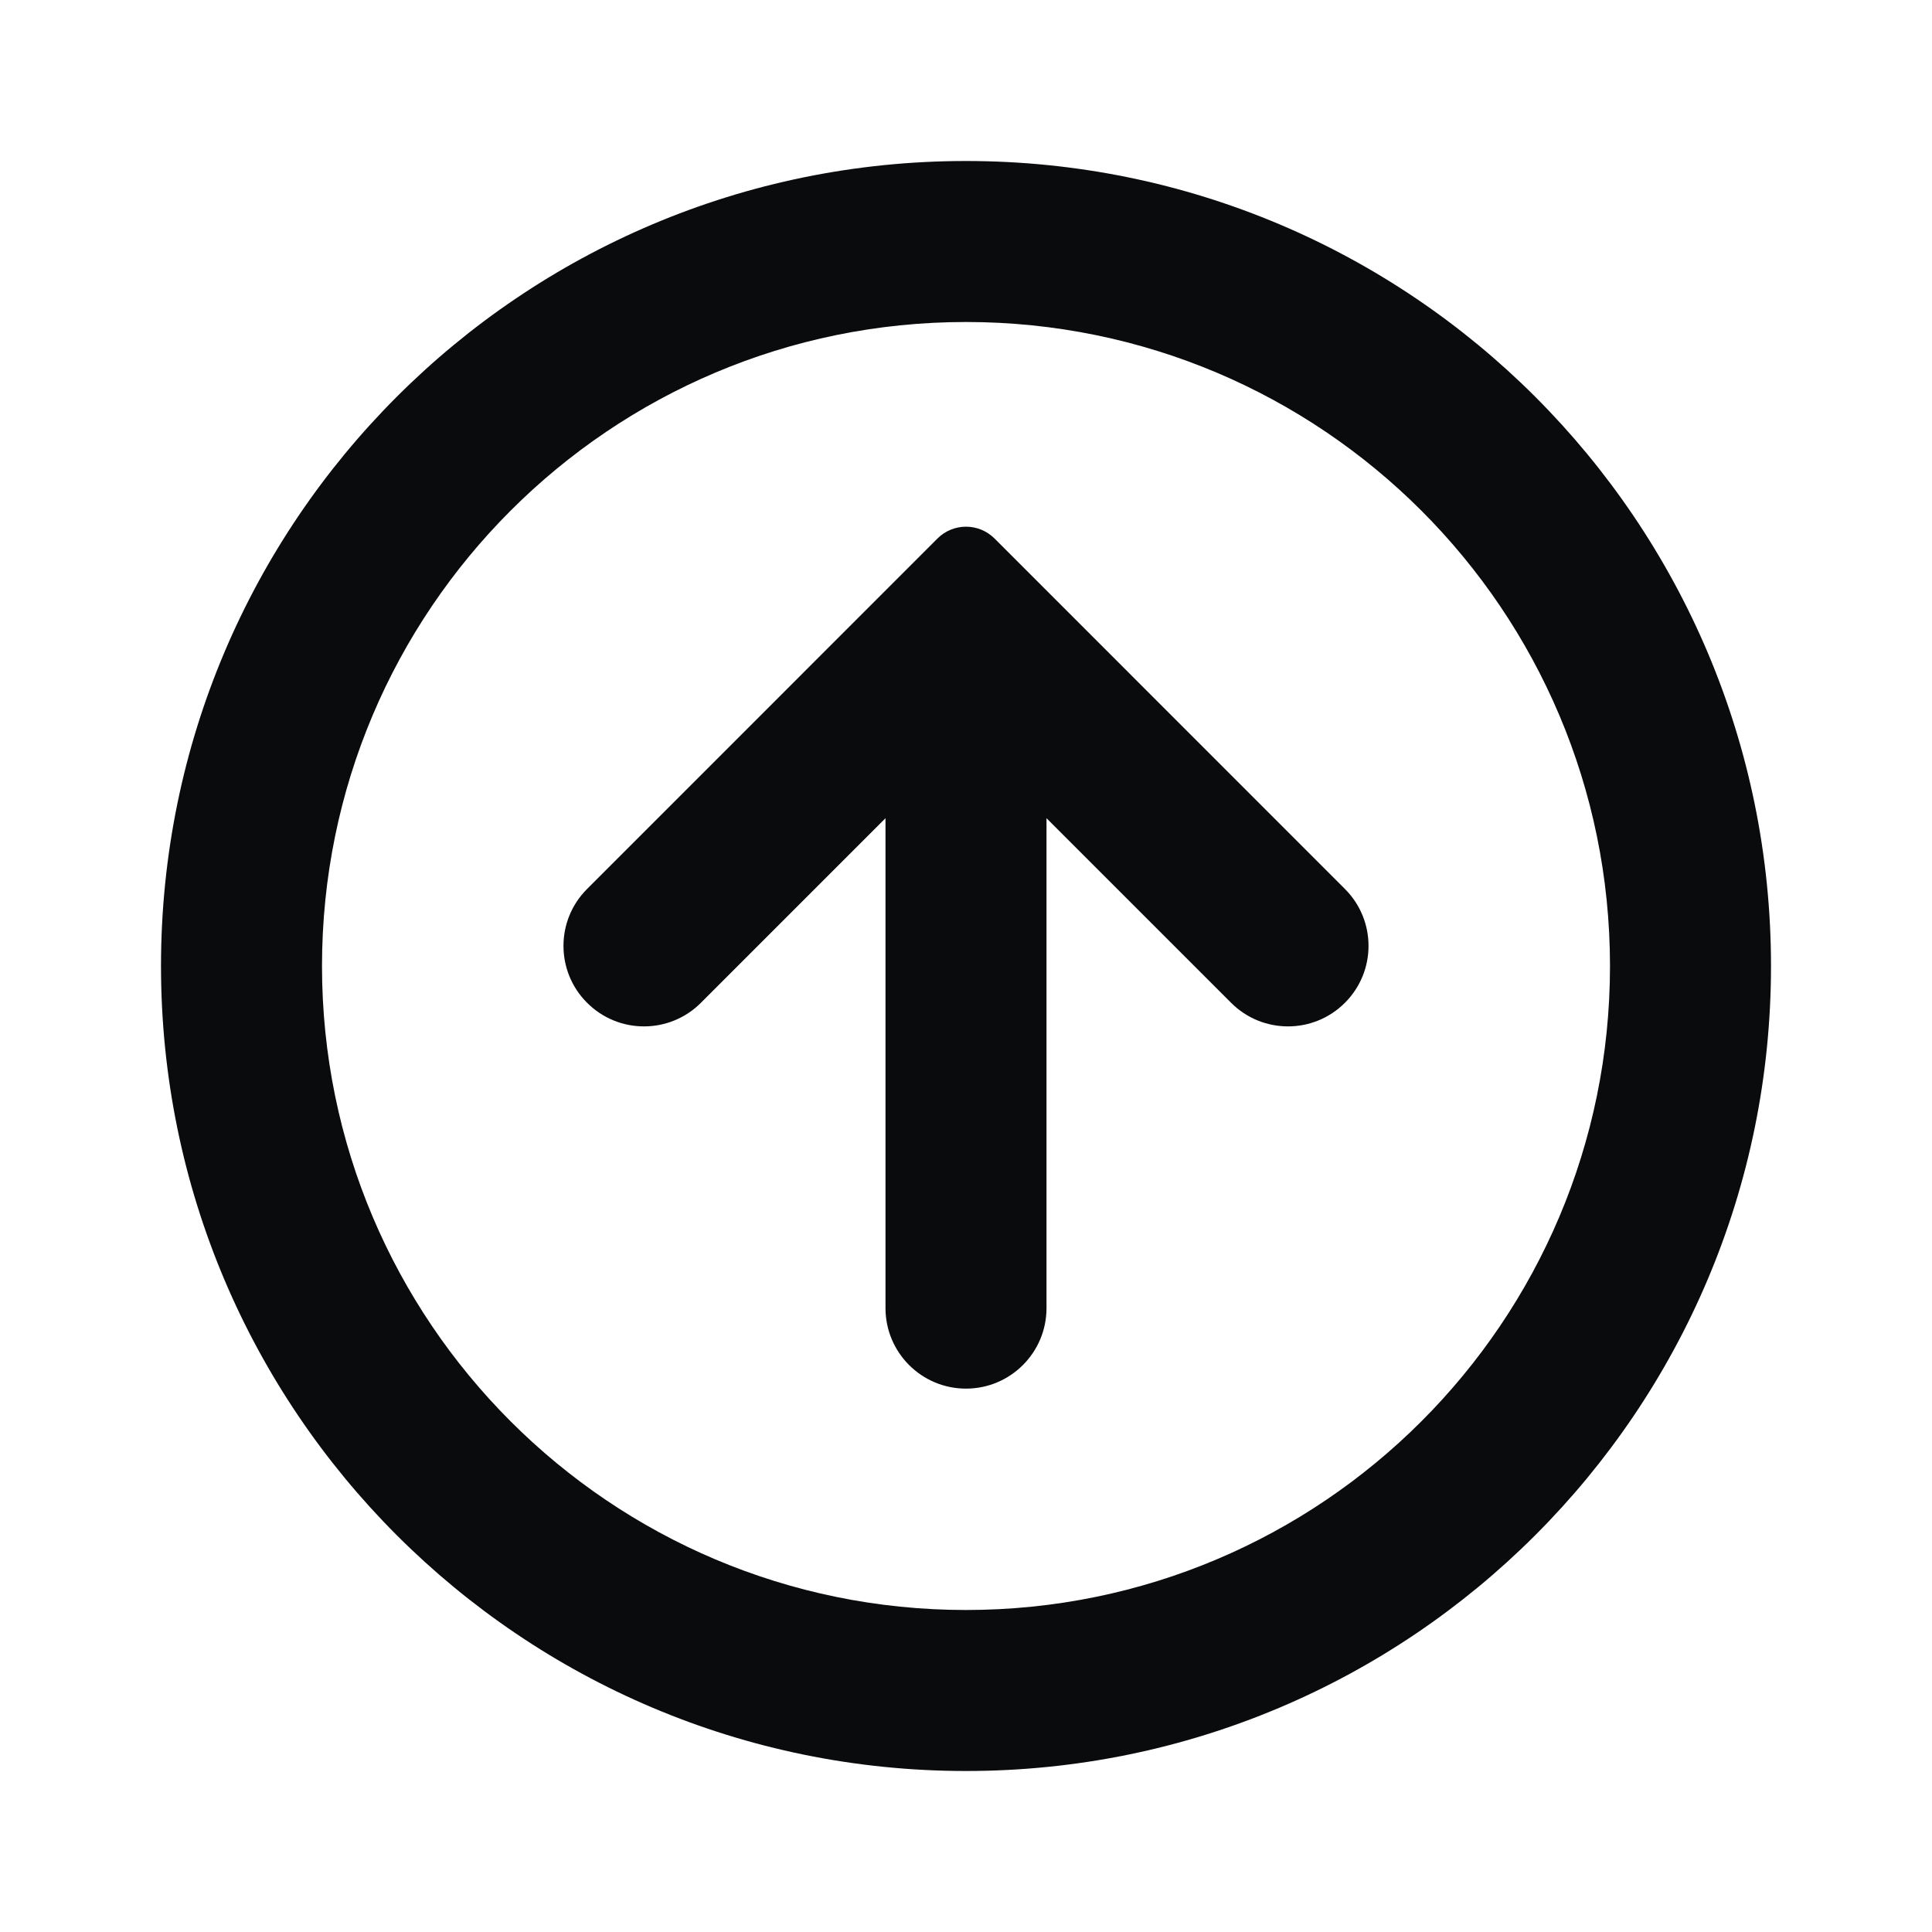 <svg width="24" height="24" viewBox="0 0 24 24" fill="none" xmlns="http://www.w3.org/2000/svg">
<path d="M16.707 12.457C16.317 12.848 15.683 12.848 15.293 12.457L13 10.164V16.25C13 16.802 12.552 17.25 12 17.25C11.448 17.25 11 16.802 11 16.25V10.164L8.707 12.457C8.317 12.848 7.683 12.848 7.293 12.457C6.902 12.067 6.902 11.433 7.293 11.043L11.646 6.689C11.842 6.494 12.158 6.494 12.354 6.689L16.707 11.043C17.098 11.433 17.098 12.067 16.707 12.457Z" fill="#0A0B0D"/>
<path fill-rule="evenodd" clip-rule="evenodd" d="M12 22C17.523 22 22 17.523 22 12C22 6.477 17.523 2 12 2C6.477 2 2 6.477 2 12C2 17.523 6.477 22 12 22ZM12 20C16.418 20 20 16.418 20 12C20 7.582 16.418 4 12 4C7.582 4 4 7.582 4 12C4 16.418 7.582 20 12 20Z" fill="#0A0B0D"/>
</svg>

